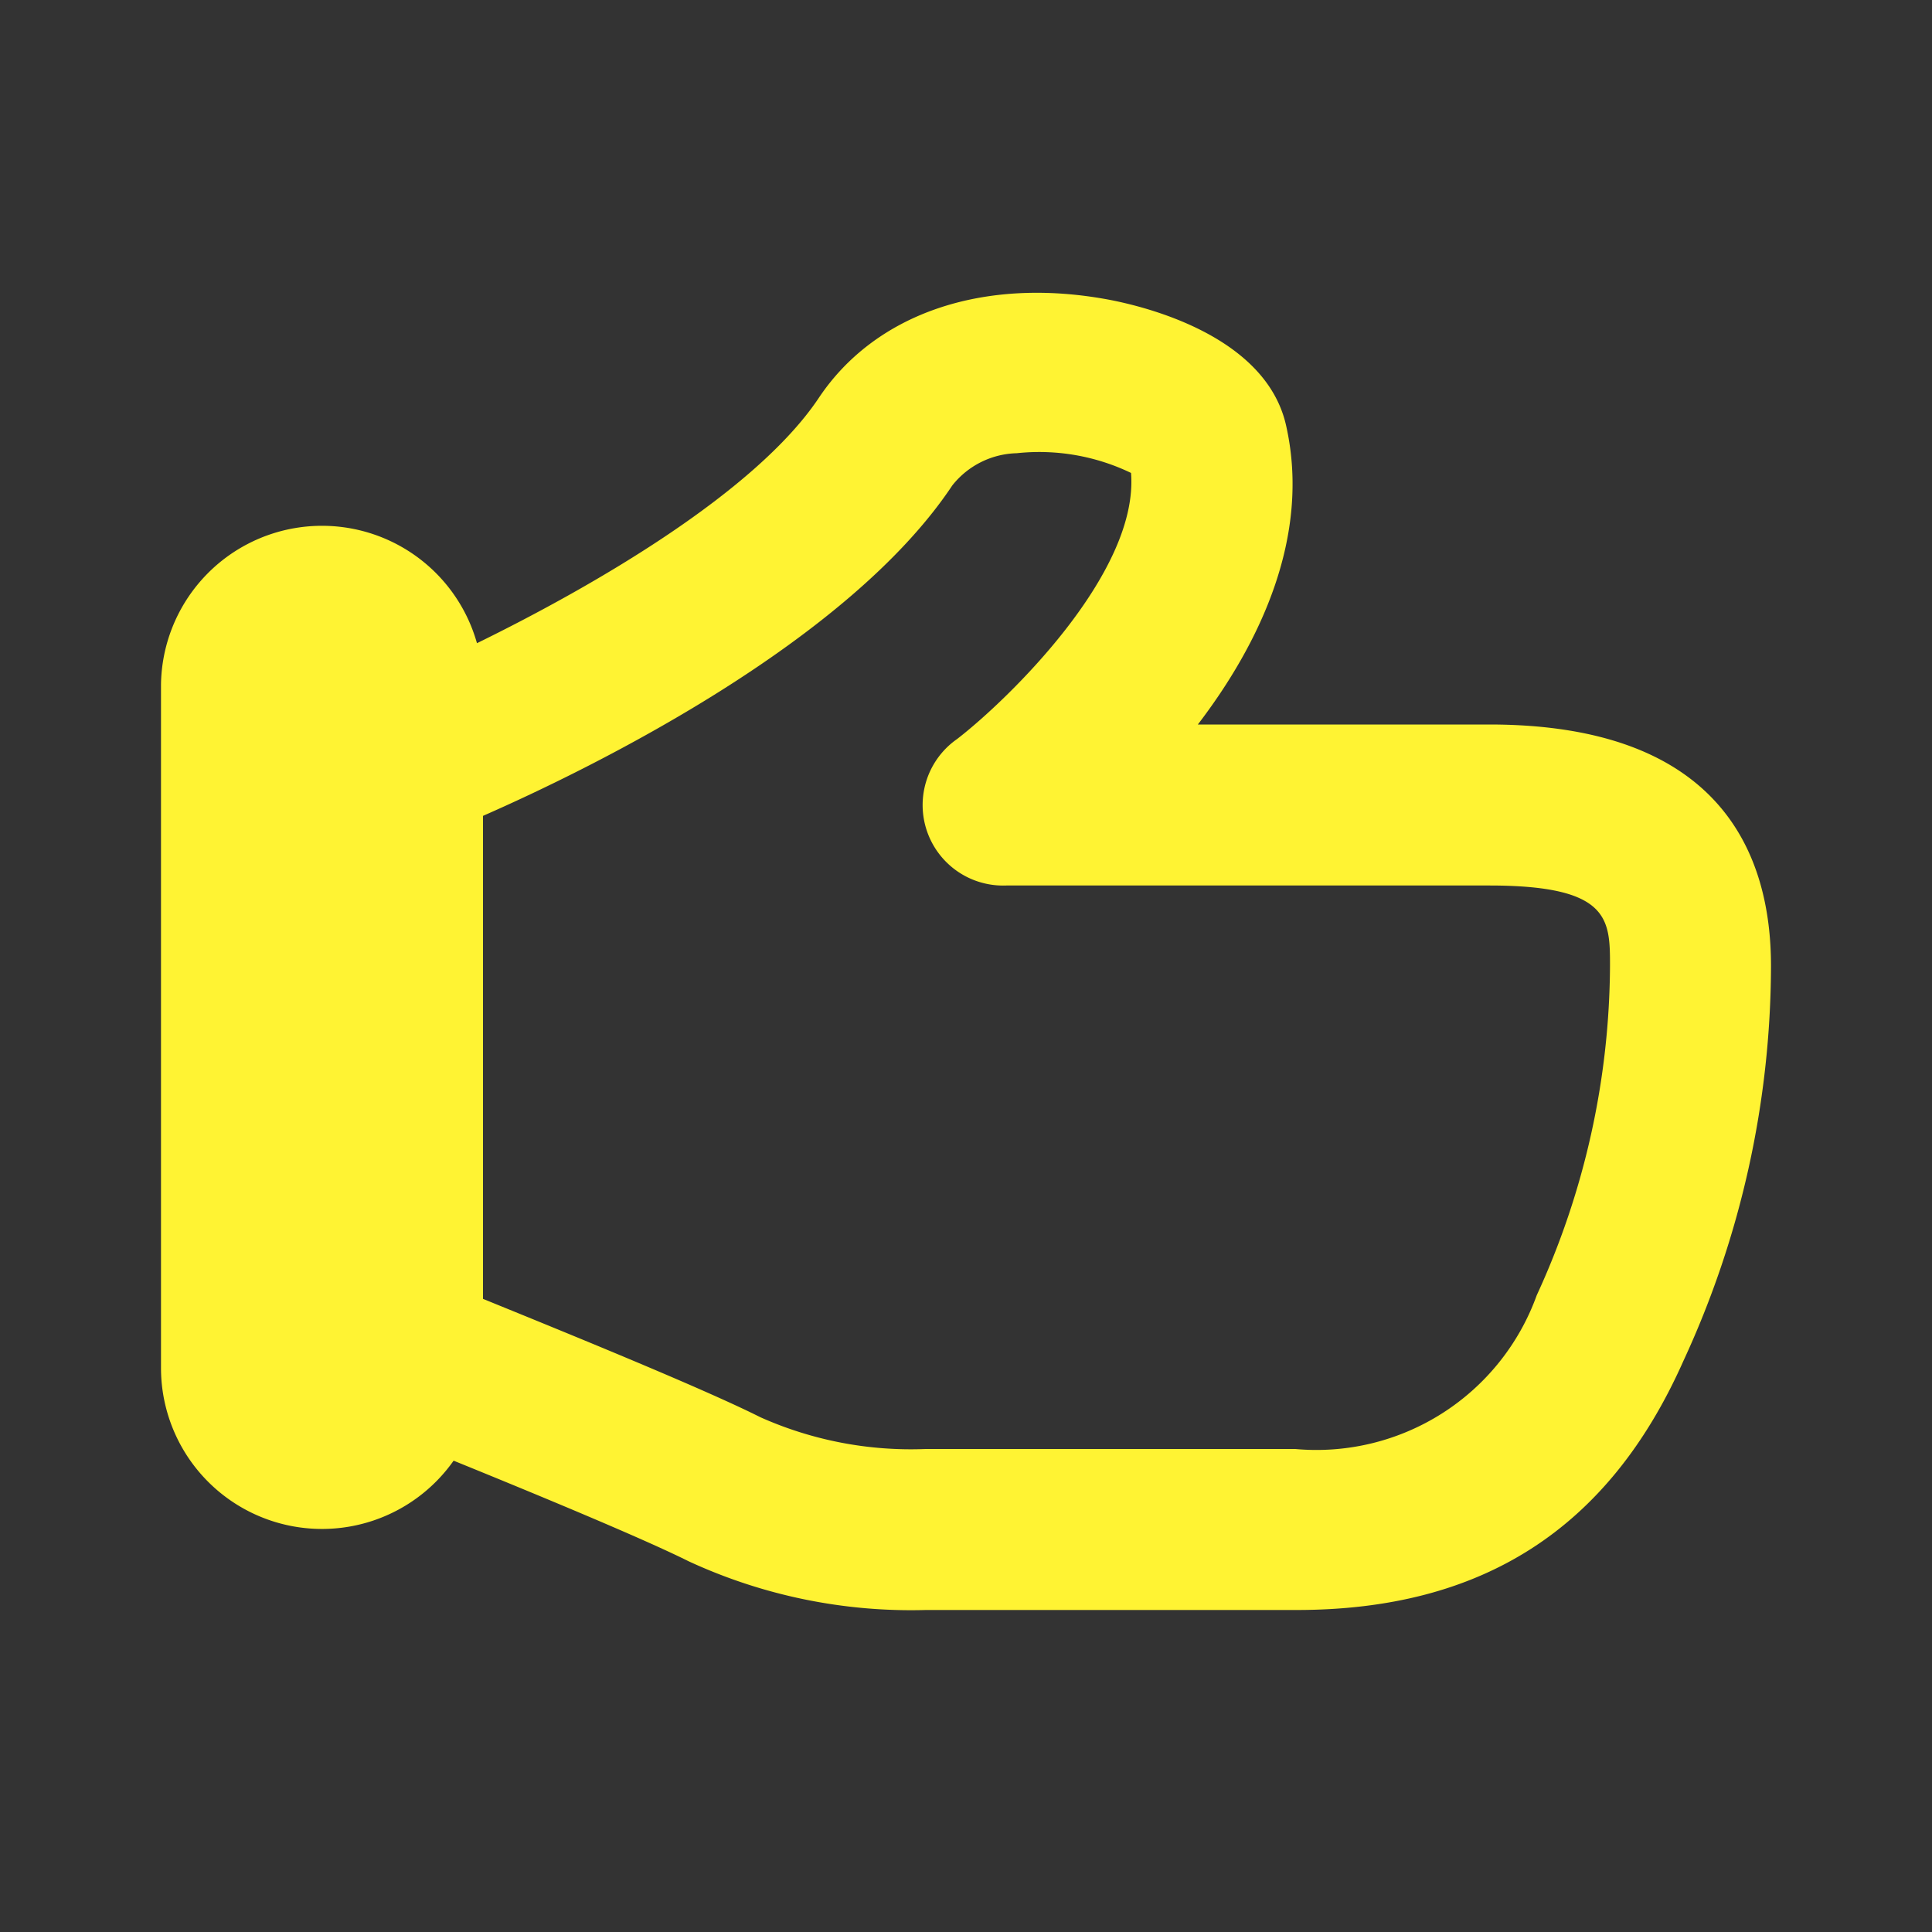<svg xmlns="http://www.w3.org/2000/svg" xmlns:xlink="http://www.w3.org/1999/xlink" viewBox="0 0 48 48"><rect x="0" y="0" width="48" height="48" fill="#333333" stroke="none"/><defs><style>.cls-1{fill:#fff333;}.cls-2{opacity:0;}.cls-3{clip-path:url(#clip-path);}</style><clipPath id="clip-path"><rect class="cls-1" width="48" height="48"/></clipPath></defs><g id="icones"><g class="cls-2"><rect class="cls-1" width="48" height="48"/><g class="cls-3"><g class="cls-2"><rect class="cls-1" width="48" height="48"/><g class="cls-3"><rect class="cls-1" width="48" height="48"/></g></g></g></g><path class="cls-1" d="M37,18H29.76c1.53-2,2.82-4.67,2.19-7.44-.51-2.23-3.52-2.95-4.43-3.12-3.1-.57-5.78.35-7.18,2.45-1.56,2.33-5.55,4.65-8.49,6.09A4,4,0,0,0,4,17V34a4,4,0,0,0,7.27,2.29c1.92.78,4.68,1.92,5.84,2.5A13.16,13.16,0,0,0,23,40h9.21c4.6,0,7.75-2,9.61-6.18A23.49,23.49,0,0,0,44,24c0-2.74-1.21-6-7-6m1.18,14.18a5.82,5.82,0,0,1-6,3.82H23a9.17,9.17,0,0,1-4.11-.79c-1.45-.73-5-2.17-6.89-2.94v-12c2.78-1.22,9.08-4.33,11.66-8.21a2.11,2.11,0,0,1,1.6-.8,5.26,5.26,0,0,1,2.84.49c.2,2.5-3.09,5.66-4.32,6.61A2,2,0,0,0,25,22H37c3,0,3,.84,3,2a19.77,19.77,0,0,1-1.82,8.18"/></g></svg>